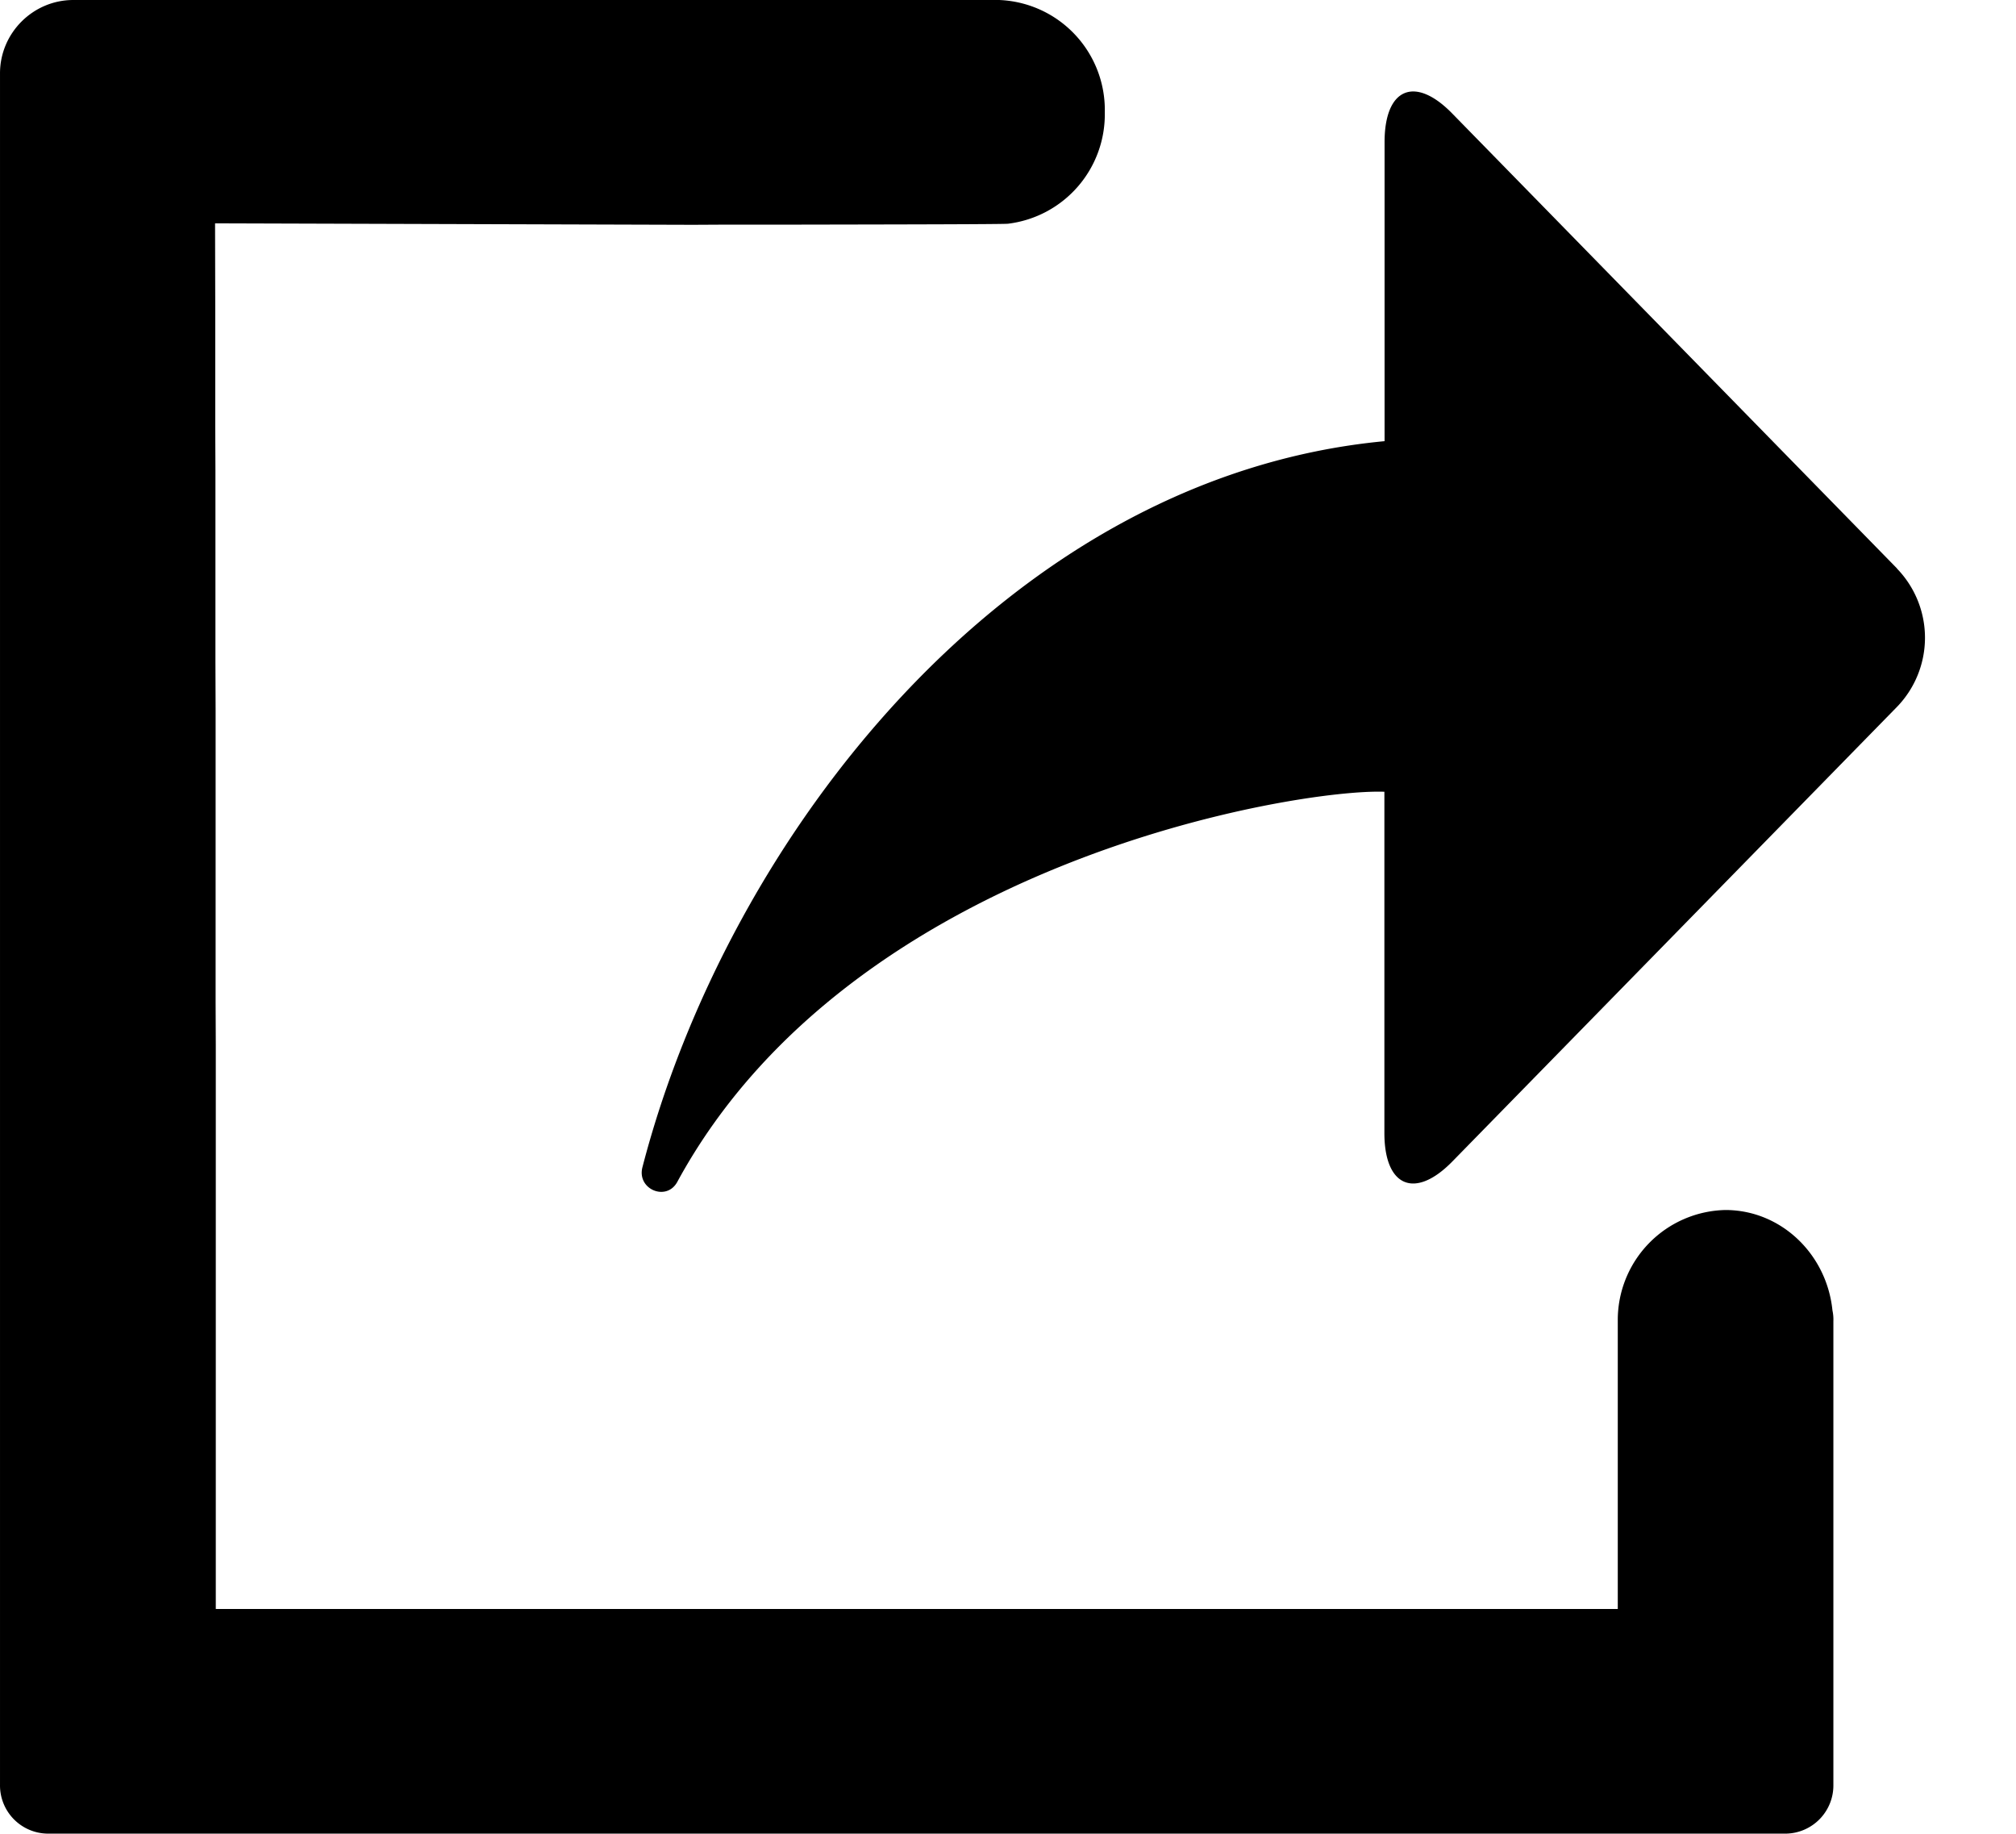 <?xml version="1.0" standalone="no"?><!DOCTYPE svg PUBLIC "-//W3C//DTD SVG 1.1//EN" "http://www.w3.org/Graphics/SVG/1.1/DTD/svg11.dtd"><svg t="1714350961354" class="icon" viewBox="0 0 1126 1024" version="1.1" xmlns="http://www.w3.org/2000/svg" p-id="9407" xmlns:xlink="http://www.w3.org/1999/xlink" width="70.375" height="64"><path d="M0.003 40.96C0.003 18.432 18.435 0 40.963 0h517.12a61.44 61.44 0 0 1 58.982 62.669 61.542 61.542 0 0 1-53.965 62.259c-0.819 0.307-57.549 0.41-117.248 0.512h-39.731l-19.046 0.102-266.957-0.819 0.102 46.592v66.15l0.102 24.678v106.803l0.102 27.853v162.611l0.102 24.576v314.573h783.053V737.178a61.44 61.44 0 0 1 60.109-61.44c31.027 0 56.627 24.576 59.802 56.115a23.962 23.962 0 0 1 0.512 5.939v258.867a26.931 26.931 0 0 1-26.317 27.341H26.32A26.931 26.931 0 0 1 0.003 996.659z" p-id="9408"></path><path d="M1059.536 317.542a55.501 55.501 0 0 1 0 77.21l-248.422 253.952c-20.89 21.299-37.888 14.029-37.888-15.974V442.163c-47.104-1.843-297.165 37.888-394.957 217.907-6.042 11.059-22.63 4.096-19.456-8.192 47.514-183.501 203.162-385.536 414.515-405.504V79.36c0-30.106 16.896-37.376 37.786-15.974L1059.536 317.44z" p-id="9409"></path></svg>